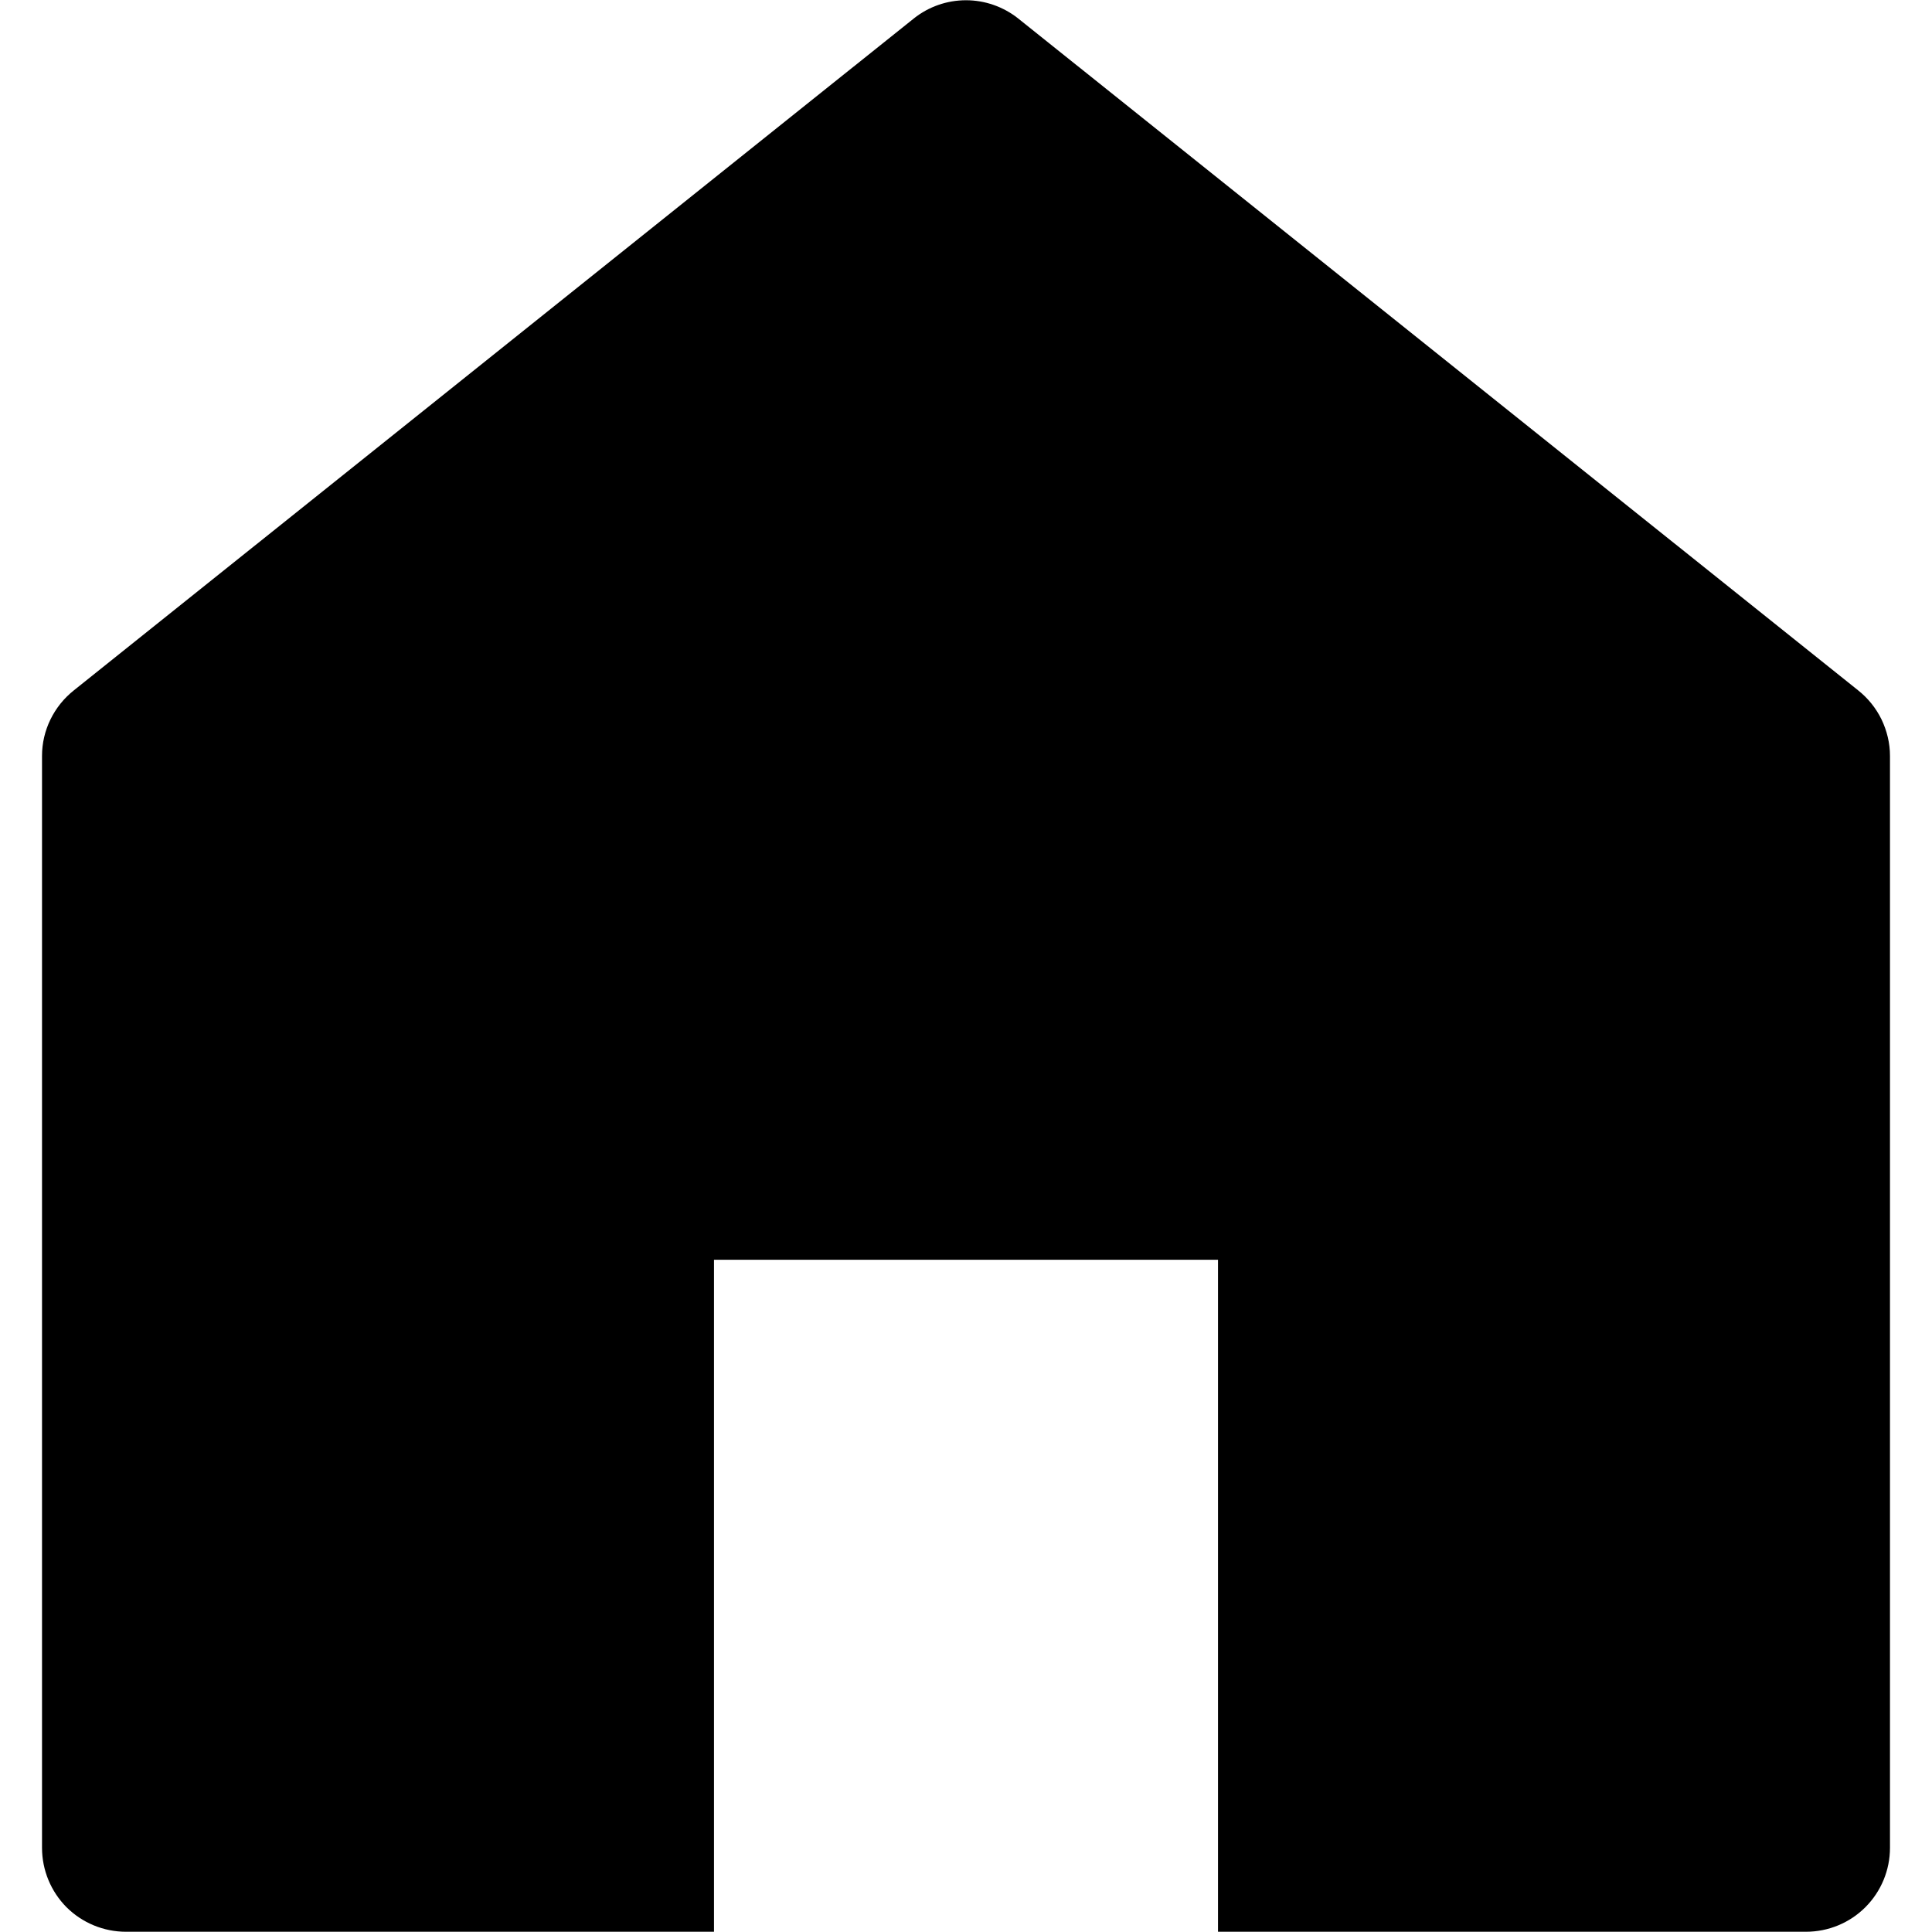 <svg width="16" height="16" viewBox="0 0 16 16" fill="none" xmlns="http://www.w3.org/2000/svg">
<path d="M15.388 5.717L8.431 0.152C8.308 0.055 8.156 0.002 8 0.002C7.843 0.002 7.691 0.055 7.569 0.152L0.612 5.717C0.53 5.782 0.464 5.864 0.418 5.958C0.372 6.052 0.348 6.155 0.348 6.259V15.303C0.348 15.487 0.421 15.664 0.551 15.795C0.682 15.925 0.859 15.998 1.043 15.998H5.913V10.433H10.087V15.998H14.956C15.141 15.998 15.318 15.925 15.448 15.795C15.579 15.664 15.652 15.487 15.652 15.303V6.259C15.652 6.155 15.627 6.052 15.582 5.958C15.536 5.864 15.47 5.782 15.388 5.717Z" fill="currentColor"/>
</svg>
